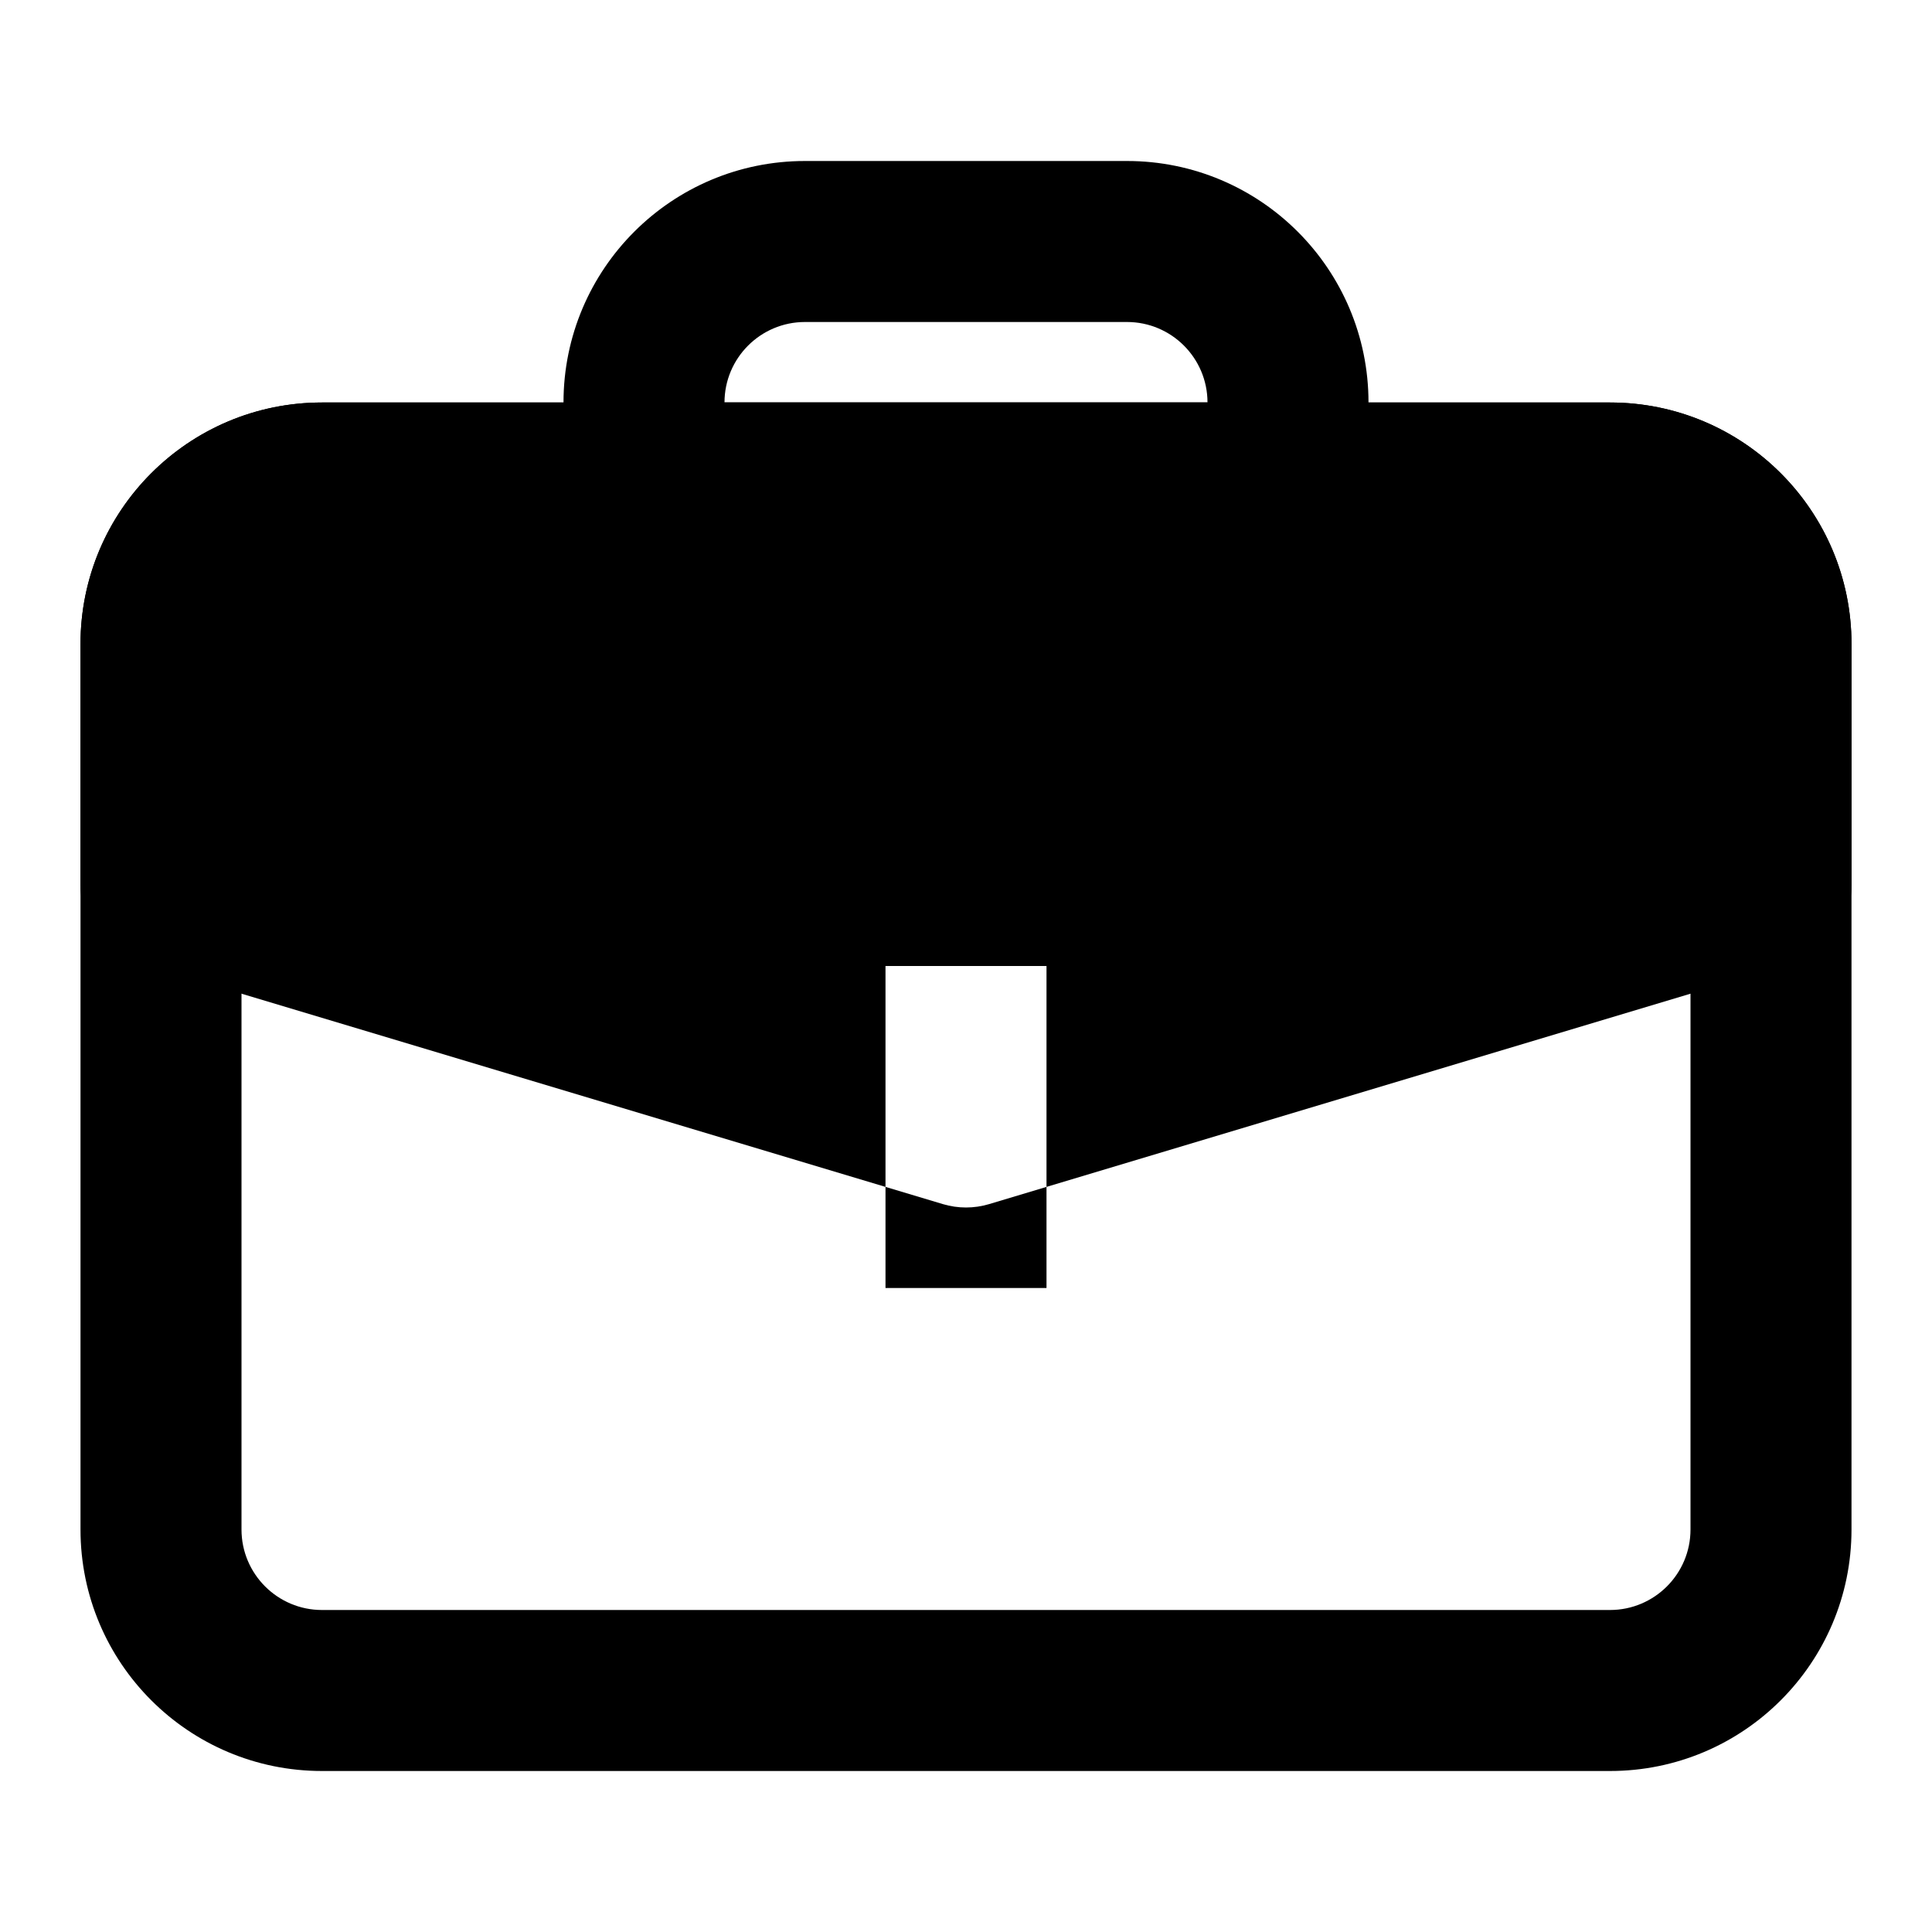 <svg width="24" height="24" viewBox="0 0 24 24" fill="none" xmlns="http://www.w3.org/2000/svg">
<path fill-rule="evenodd" clip-rule="evenodd" d="M7 5C7 3.343 8.343 2 10 2H14C15.657 2 17 3.343 17 5V6C17 6.552 16.552 7 16 7H8C7.448 7 7 6.552 7 6V5ZM10 4C9.448 4 9 4.448 9 5H15C15 4.448 14.552 4 14 4H10Z" fill="black"/>
<path fill-rule="evenodd" clip-rule="evenodd" d="M1 8C1 6.343 2.343 5 4 5H20C21.657 5 23 6.343 23 8V19C23 20.657 21.657 22 20 22H4C2.343 22 1 20.657 1 19V8ZM4 7C3.448 7 3 7.448 3 8V19C3 19.552 3.448 20 4 20H20C20.552 20 21 19.552 21 19V8C21 7.448 20.552 7 20 7H4Z" fill="black"/>
<path fill-rule="evenodd" clip-rule="evenodd" d="M4 5C2.343 5 1 6.343 1 8V11C1 11.442 1.29 11.831 1.713 11.958L11.713 14.958C11.9 15.014 12.1 15.014 12.287 14.958L22.287 11.958C22.71 11.831 23 11.442 23 11V8C23 6.343 21.657 5 20 5H4ZM11 16V12H13V16H11Z" fill="black"/>
</svg>
